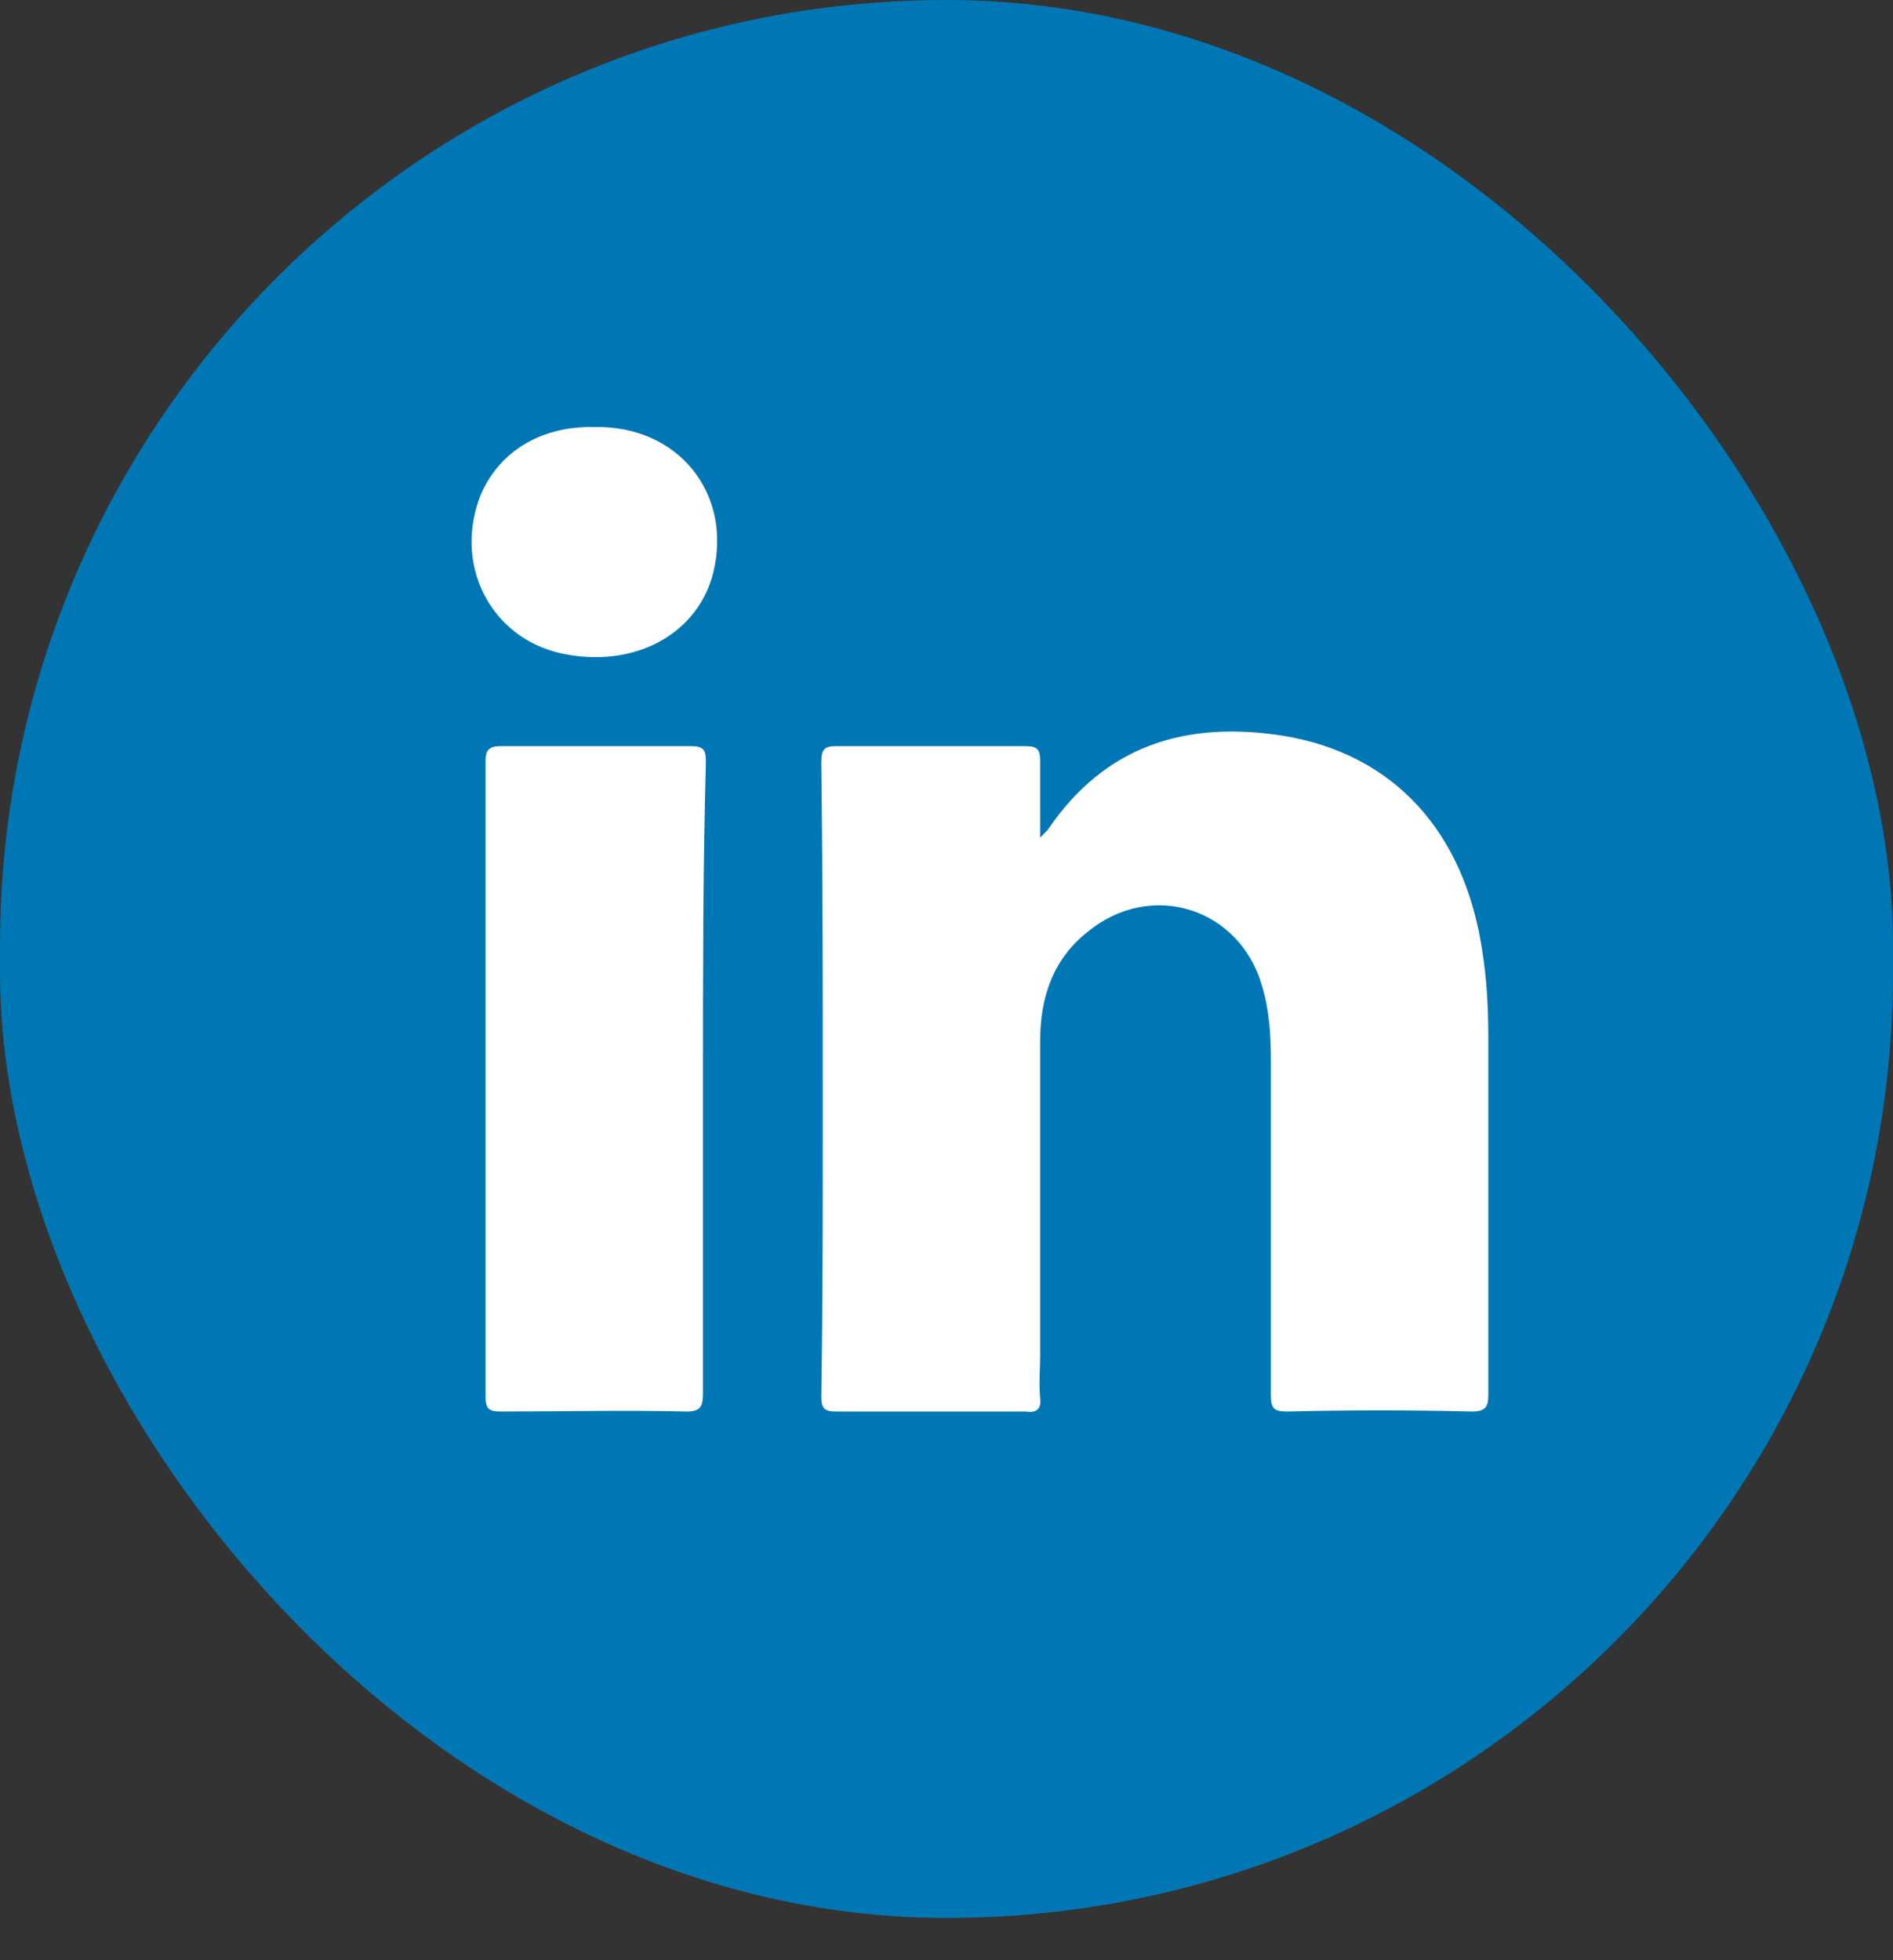 <svg width="28" height="29" viewBox="0 0 28 29" fill="none" xmlns="http://www.w3.org/2000/svg">
<rect x="0" y="0" width="28" height="29" fill="#333333" stroke="none"/>
<rect width="28" height="28.375" rx="14" fill="#0077B5"/>
<path d="M21.773 20.882C20.854 20.86 19.957 20.86 19.039 20.882C18.842 20.882 18.798 20.837 18.798 20.638C18.798 18.998 18.798 17.335 18.798 15.695C18.798 15.318 18.776 14.941 18.667 14.586C18.339 13.434 17.026 13.012 16.085 13.788C15.582 14.187 15.385 14.741 15.385 15.406C15.385 16.958 15.385 18.51 15.385 20.062C15.385 20.261 15.364 20.461 15.385 20.682C15.407 20.86 15.32 20.904 15.167 20.882C14.226 20.882 13.307 20.882 12.367 20.882C12.192 20.882 12.148 20.837 12.148 20.66C12.17 19.264 12.17 17.867 12.17 16.448C12.17 14.719 12.17 12.99 12.148 11.283C12.148 11.084 12.192 11.039 12.367 11.039C13.307 11.039 14.226 11.039 15.167 11.039C15.342 11.039 15.385 11.084 15.385 11.261C15.385 11.616 15.385 11.97 15.385 12.392C15.451 12.325 15.473 12.303 15.495 12.281C16.348 11.017 17.551 10.663 18.973 10.884C20.614 11.15 21.664 12.303 21.926 14.076C21.992 14.498 22.014 14.919 22.014 15.34C22.014 17.113 22.014 18.865 22.014 20.638C22.014 20.815 21.97 20.882 21.773 20.882Z" fill="white"/>
<path d="M10.398 15.961C10.398 17.512 10.398 19.064 10.398 20.616C10.398 20.815 10.354 20.882 10.157 20.882C9.238 20.86 8.32 20.882 7.401 20.882C7.226 20.882 7.182 20.837 7.182 20.66C7.182 17.535 7.182 14.387 7.182 11.261C7.182 11.106 7.226 11.039 7.401 11.039C8.341 11.039 9.282 11.039 10.223 11.039C10.42 11.039 10.441 11.106 10.441 11.283C10.398 12.835 10.398 14.387 10.398 15.961Z" fill="white"/>
<path d="M10.551 8.468C10.332 9.355 9.436 9.865 8.407 9.687C7.314 9.51 6.701 8.424 7.095 7.36C7.357 6.695 7.992 6.296 8.801 6.318C10.026 6.296 10.835 7.293 10.551 8.468Z" fill="white"/>
</svg>
